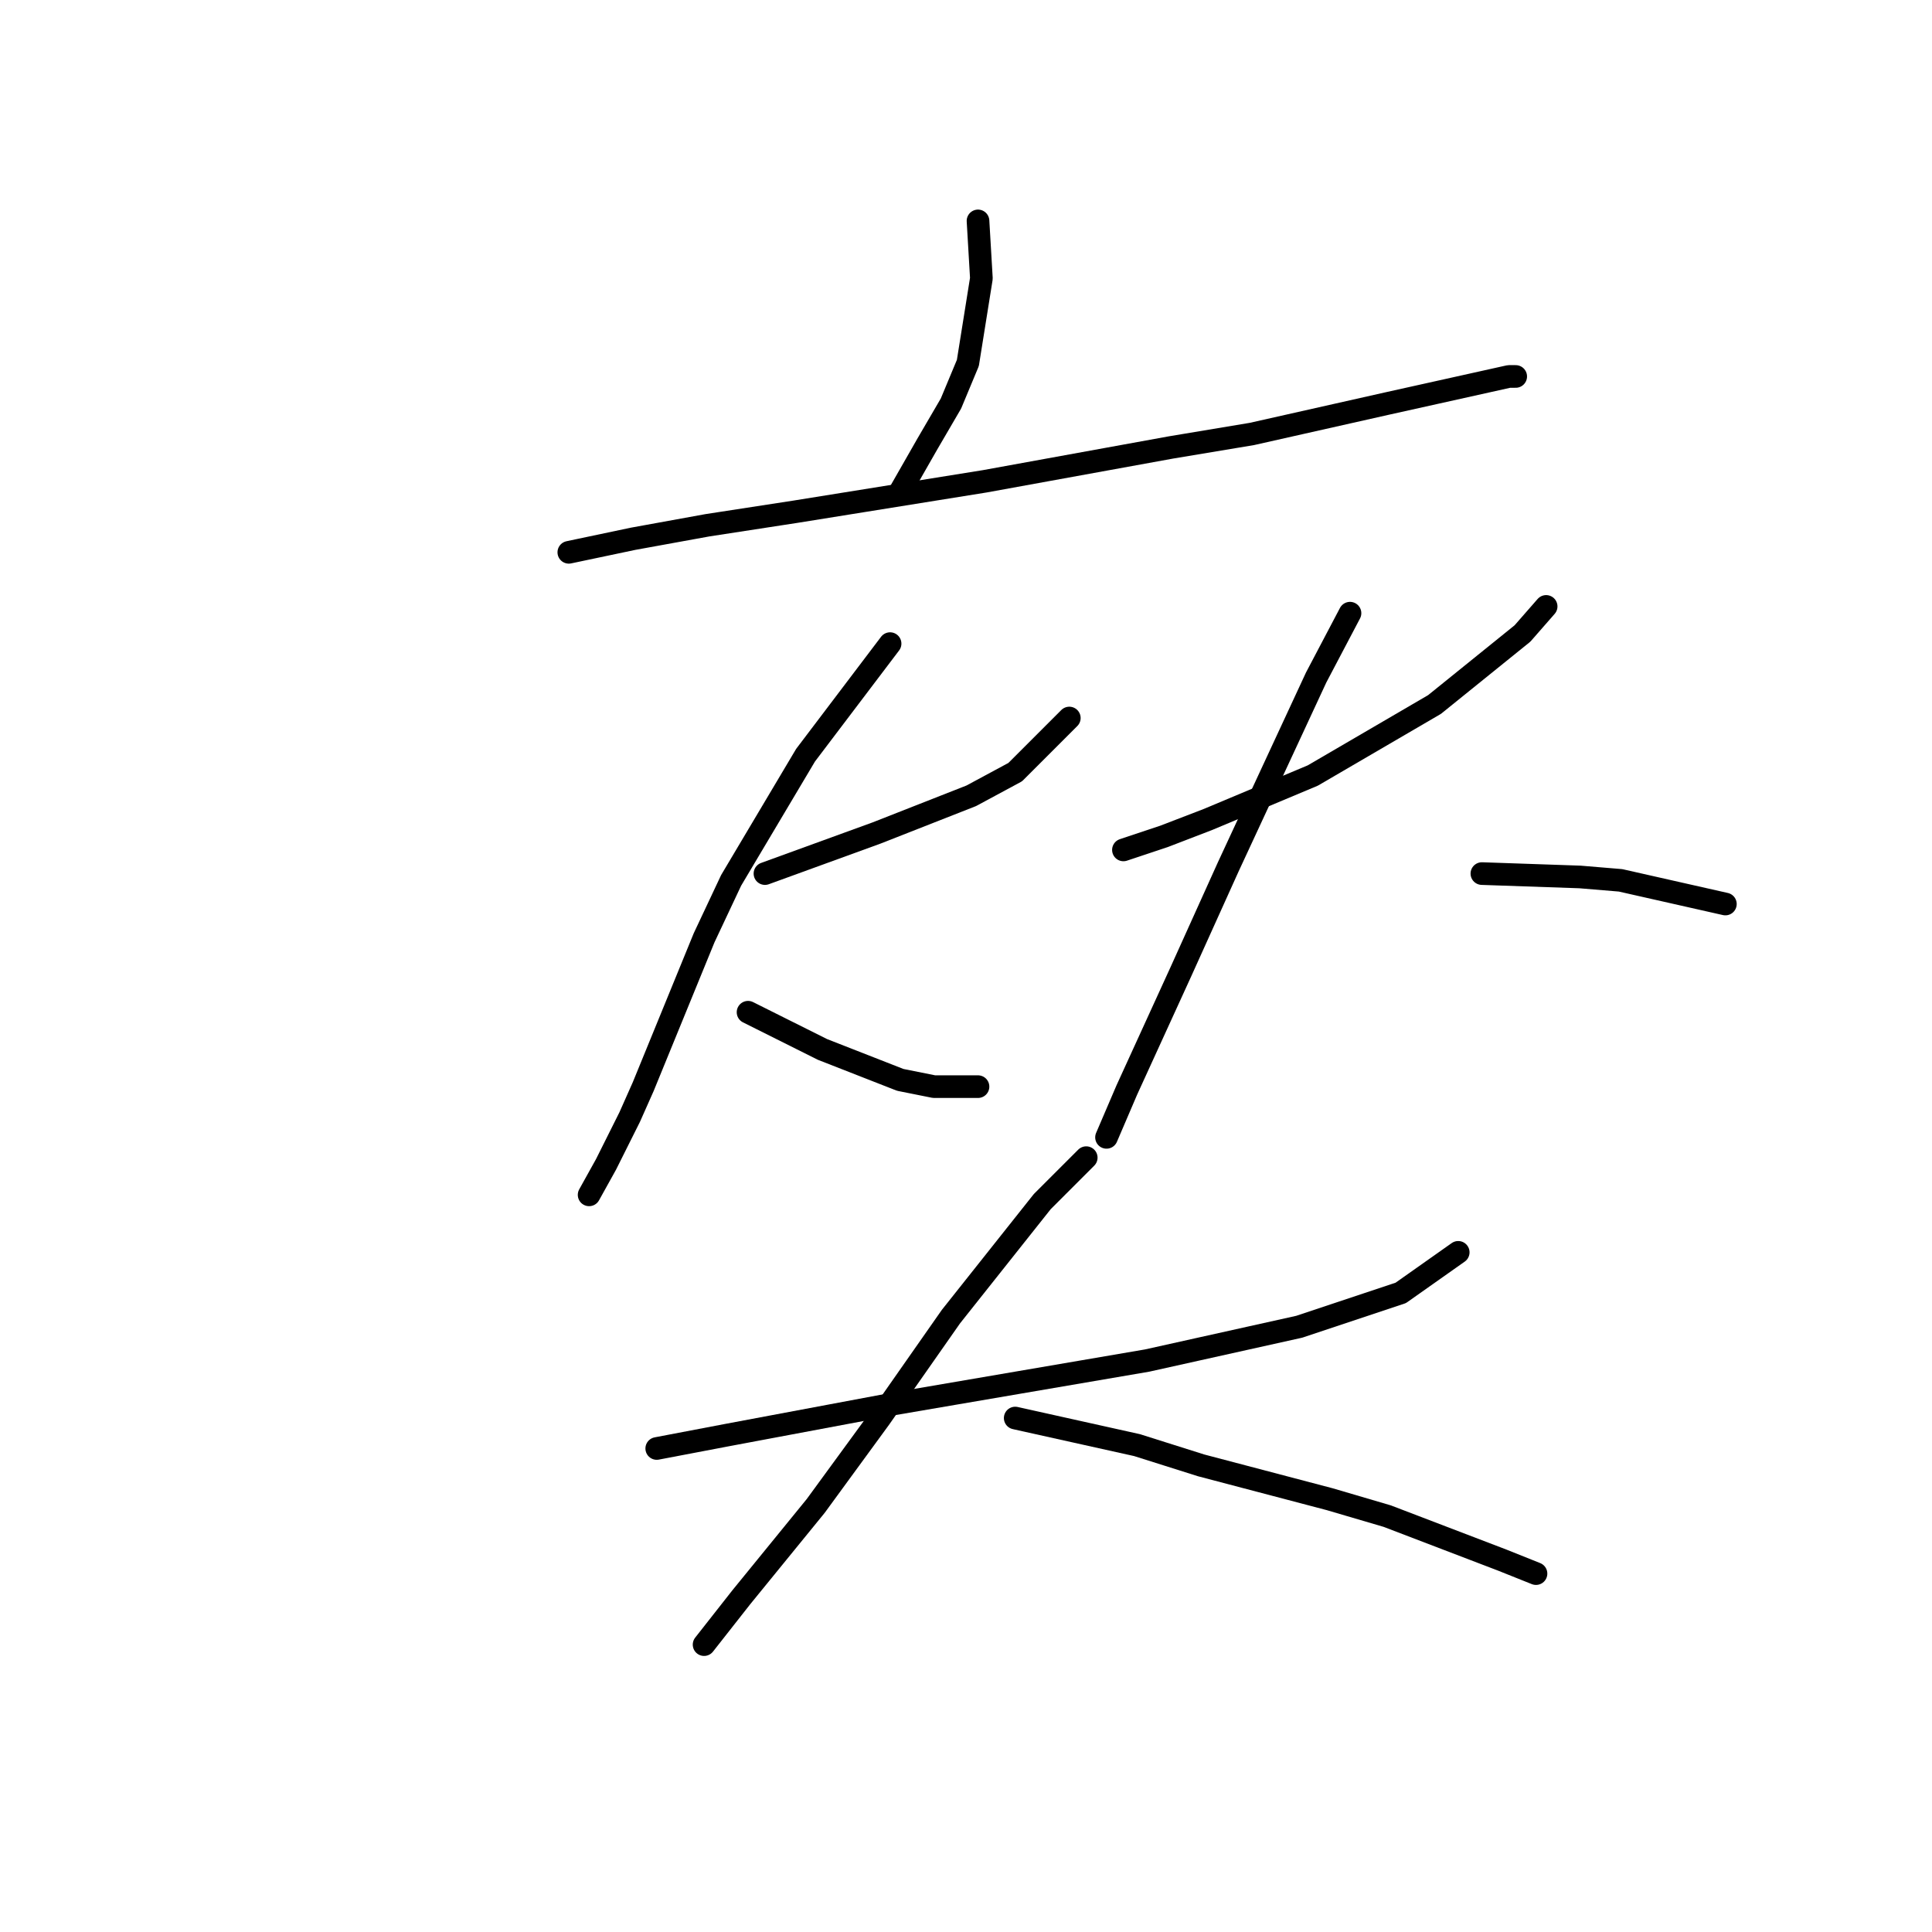 <?xml version="1.0" standalone="no"?>
    <svg width="256" height="256" xmlns="http://www.w3.org/2000/svg" version="1.1">
    <polyline stroke="black" stroke-width="3" stroke-linecap="round" fill="transparent" stroke-linejoin="round" points="129.591 29.271 130.039 36.889 128.247 48.091 126.007 53.468 122.87 58.845 119.285 65.119 119.285 65.119 " />
        <polyline stroke="black" stroke-width="3" stroke-linecap="round" fill="transparent" stroke-linejoin="round" points="75.371 73.185 83.885 71.392 93.743 69.6 105.394 67.807 130.488 63.775 155.133 59.294 165.888 57.501 183.812 53.468 199.943 49.883 200.839 49.883 200.839 49.883 " />
        <polyline stroke="black" stroke-width="3" stroke-linecap="round" fill="transparent" stroke-linejoin="round" points="101.361 115.754 116.148 110.377 128.695 105.448 134.52 102.311 141.69 95.142 141.69 95.142 " />
        <polyline stroke="black" stroke-width="3" stroke-linecap="round" fill="transparent" stroke-linejoin="round" points="117.941 85.283 106.738 100.071 96.88 116.65 93.295 124.268 85.229 143.985 83.437 148.018 80.3 154.291 78.06 158.324 78.06 158.324 " />
        <polyline stroke="black" stroke-width="3" stroke-linecap="round" fill="transparent" stroke-linejoin="round" points="99.12 134.126 103.602 136.367 108.979 139.055 119.285 143.088 123.766 143.985 129.591 143.985 129.591 143.985 " />
        <polyline stroke="black" stroke-width="3" stroke-linecap="round" fill="transparent" stroke-linejoin="round" points="148.86 112.618 154.237 110.825 160.062 108.585 173.953 102.759 190.085 93.349 201.736 83.939 204.872 80.354 204.872 80.354 " />
        <polyline stroke="black" stroke-width="3" stroke-linecap="round" fill="transparent" stroke-linejoin="round" points="178.882 81.25 174.401 89.764 162.751 114.858 156.477 128.749 149.308 144.433 146.619 150.706 146.619 150.706 " />
        <polyline stroke="black" stroke-width="3" stroke-linecap="round" fill="transparent" stroke-linejoin="round" points="196.358 115.754 209.353 116.202 214.73 116.65 228.622 119.787 228.622 119.787 " />
        <polyline stroke="black" stroke-width="3" stroke-linecap="round" fill="transparent" stroke-linejoin="round" points="87.022 191.931 96.432 190.139 117.941 186.106 151.996 180.281 172.161 175.8 185.604 171.319 193.222 165.942 193.222 165.942 " />
        <polyline stroke="black" stroke-width="3" stroke-linecap="round" fill="transparent" stroke-linejoin="round" points="143.931 153.395 138.105 159.22 126.007 174.455 116.596 187.898 108.083 199.549 98.224 211.648 93.295 217.921 93.295 217.921 " />
        <polyline stroke="black" stroke-width="3" stroke-linecap="round" fill="transparent" stroke-linejoin="round" points="134.52 187.898 142.586 189.691 150.652 191.483 159.166 194.172 176.194 198.653 183.812 200.893 199.047 206.719 203.528 208.511 203.528 208.511 " />
        </svg>